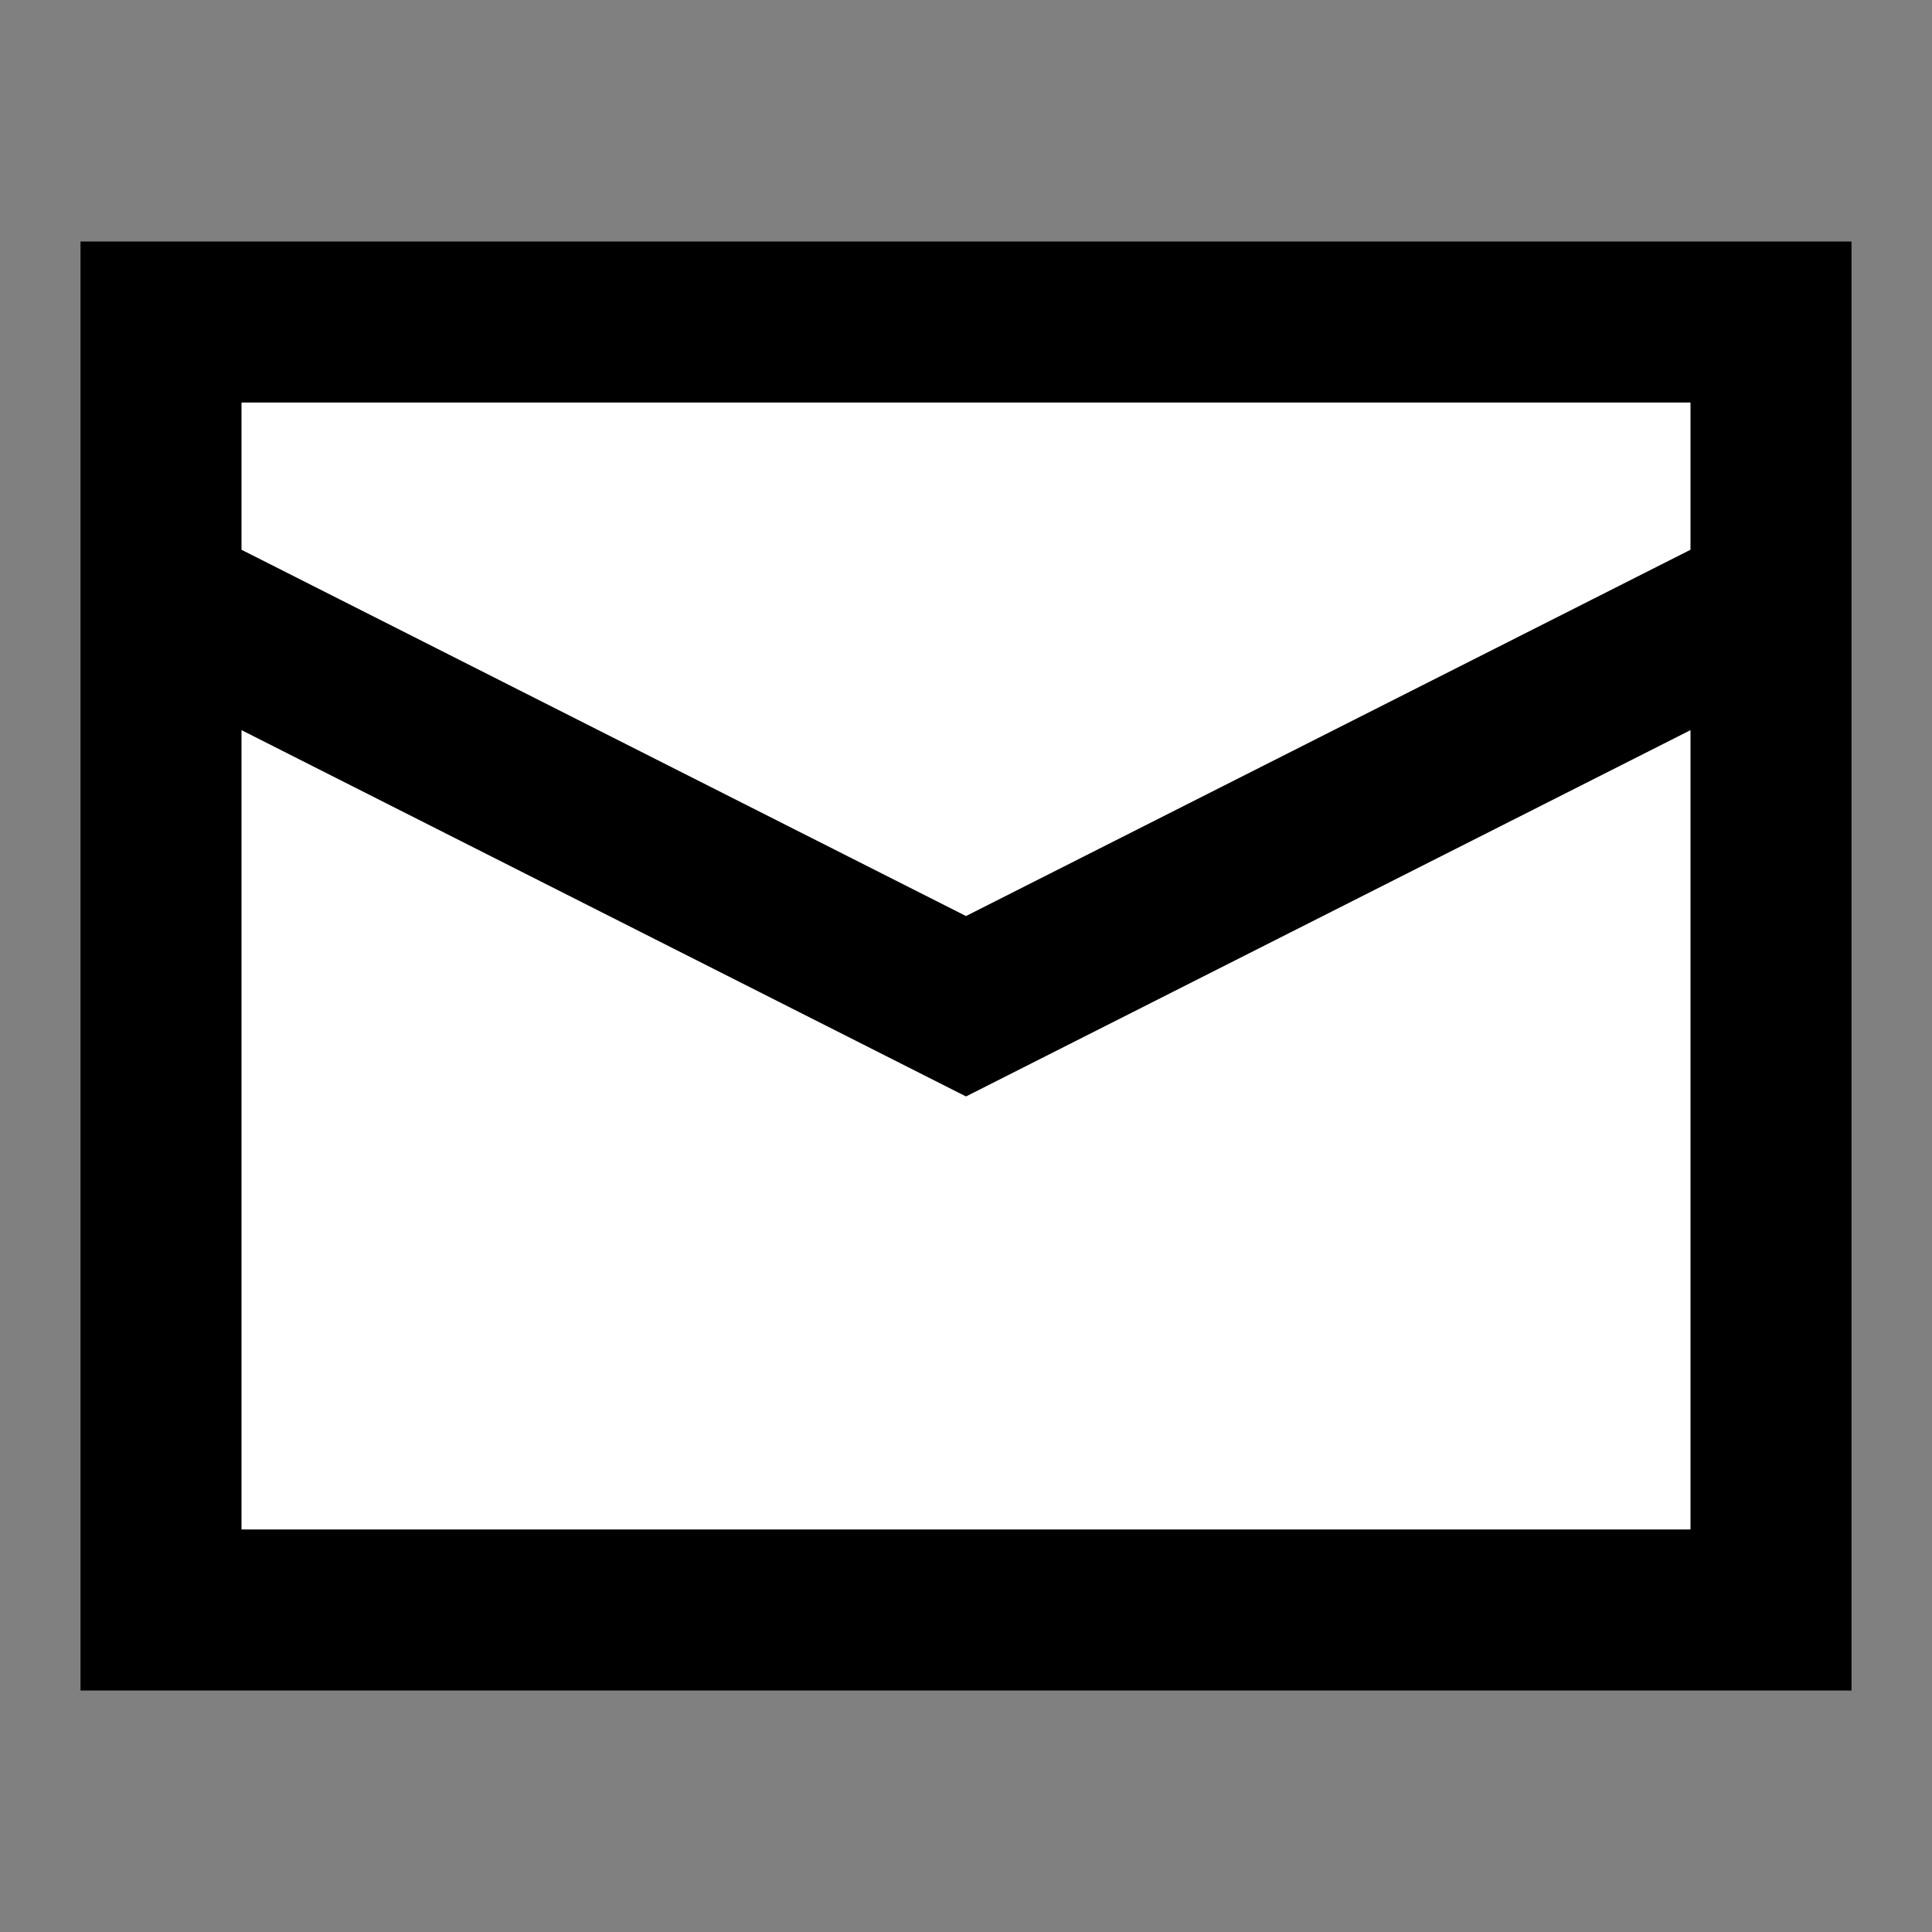 <svg width="24" height="24" viewBox="0 0 24 24" fill="none" xmlns="http://www.w3.org/2000/svg">
<rect x="0" y="0" width="24" height="24" fill="#808080" stroke="none"/>
<g id="mail">
<path id="fill1" d="M22 4H2V20L22 20V4Z" fill="white"/>
<path id="fill2" d="M2 4H22V7.444L12 12.5L2 7.444V4Z" fill="white"/>
<path id="stroke1" d="M2 4H22M2 4V20L22 20V4M2 4V7.444L12 12.5L22 7.444V4" stroke="black" stroke-width="2" stroke-linecap="square"/>
</g>
</svg>
